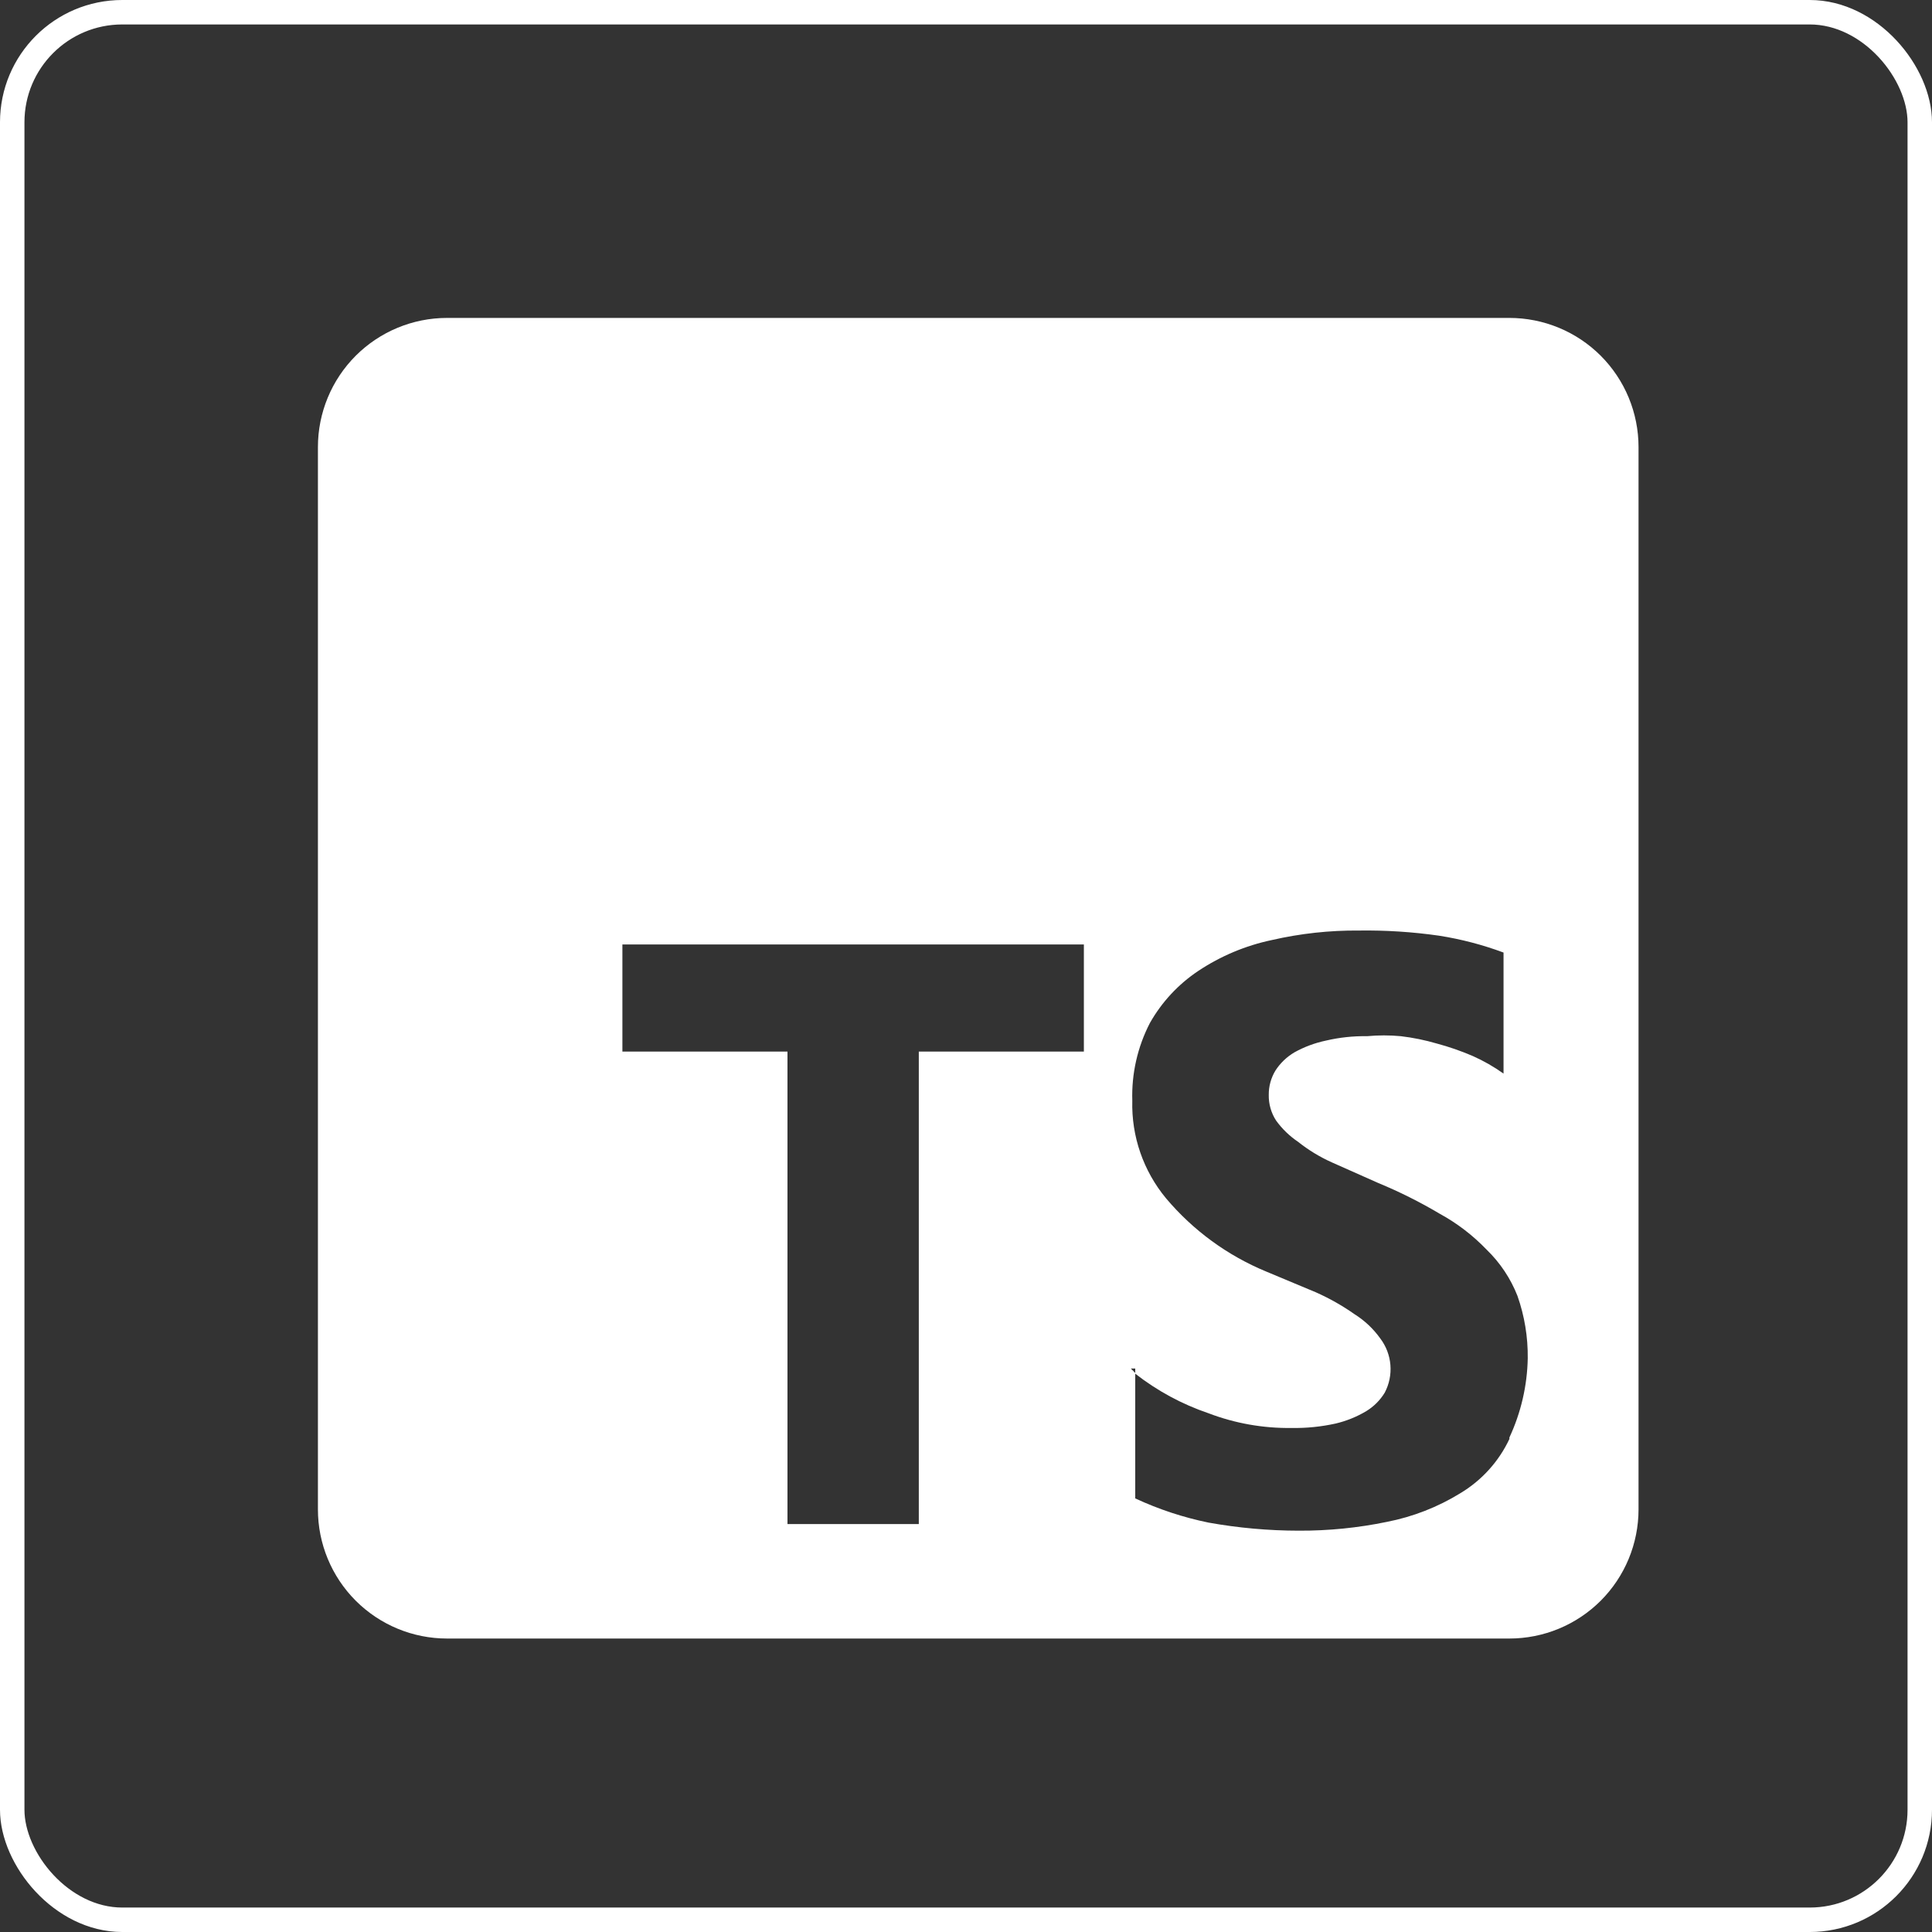 <svg width="79" height="79" viewBox="0 0 79 79" fill="none" xmlns="http://www.w3.org/2000/svg">
<rect x="0" y="0" width="79" height="79" fill="#333333" stroke="none"/>
<rect x="0.5" y="0.5" width="78" height="78" rx="4.5" stroke="white"/>
<path d="M61.72 13H18.28C16.88 13 15.537 13.556 14.546 14.546C13.556 15.537 13 16.88 13 18.28V61.72C13 63.12 13.556 64.463 14.546 65.454C15.537 66.444 16.88 67 18.28 67H61.72C62.413 67 63.1 66.863 63.741 66.598C64.381 66.333 64.963 65.944 65.454 65.454C65.944 64.963 66.333 64.381 66.598 63.741C66.863 63.1 67 62.413 67 61.72V18.28C67 17.587 66.863 16.9 66.598 16.259C66.333 15.619 65.944 15.037 65.454 14.546C64.963 14.056 64.381 13.667 63.741 13.402C63.1 13.137 62.413 13 61.72 13ZM44.32 43H37.57V62.32H32.2V43H25.45V38.62H44.32V43ZM61.72 58.84C61.286 59.763 60.586 60.536 59.71 61.06C58.788 61.627 57.772 62.023 56.71 62.23C55.526 62.475 54.319 62.595 53.11 62.59C51.873 62.589 50.638 62.478 49.42 62.26C48.385 62.048 47.378 61.716 46.42 61.27V56.14L46.24 55.96H46.42V56.17C47.322 56.874 48.336 57.422 49.42 57.79C50.502 58.202 51.652 58.406 52.81 58.39C53.415 58.401 54.019 58.34 54.61 58.21C55.054 58.106 55.479 57.934 55.87 57.7C56.176 57.513 56.433 57.256 56.62 56.95C56.805 56.601 56.886 56.207 56.854 55.814C56.822 55.42 56.678 55.044 56.44 54.73C56.158 54.335 55.801 53.998 55.39 53.74C54.891 53.389 54.358 53.087 53.8 52.84L51.79 52C50.199 51.345 48.789 50.316 47.68 49C46.752 47.881 46.261 46.463 46.3 45.01C46.265 43.906 46.513 42.811 47.02 41.83C47.504 40.975 48.182 40.245 49 39.7C49.911 39.094 50.929 38.666 52 38.44C53.171 38.171 54.369 38.04 55.57 38.05C56.664 38.035 57.757 38.105 58.84 38.26C59.741 38.401 60.625 38.632 61.48 38.95V43.9C61.085 43.618 60.663 43.377 60.22 43.18C59.743 42.975 59.252 42.804 58.75 42.67C58.269 42.529 57.778 42.429 57.28 42.37C56.821 42.327 56.359 42.327 55.9 42.37C55.335 42.361 54.77 42.421 54.22 42.55C53.768 42.645 53.334 42.806 52.93 43.03C52.615 43.216 52.348 43.472 52.15 43.78C51.97 44.079 51.877 44.421 51.88 44.77C51.873 45.142 51.977 45.508 52.18 45.82C52.426 46.161 52.731 46.455 53.08 46.69C53.503 47.027 53.967 47.309 54.46 47.53L56.35 48.37C57.219 48.729 58.061 49.15 58.87 49.63C59.581 50.019 60.229 50.515 60.79 51.1C61.34 51.633 61.77 52.277 62.05 52.99C62.338 53.809 62.48 54.672 62.47 55.54C62.449 56.66 62.193 57.764 61.72 58.78V58.84Z" fill="white"/>
</svg>
